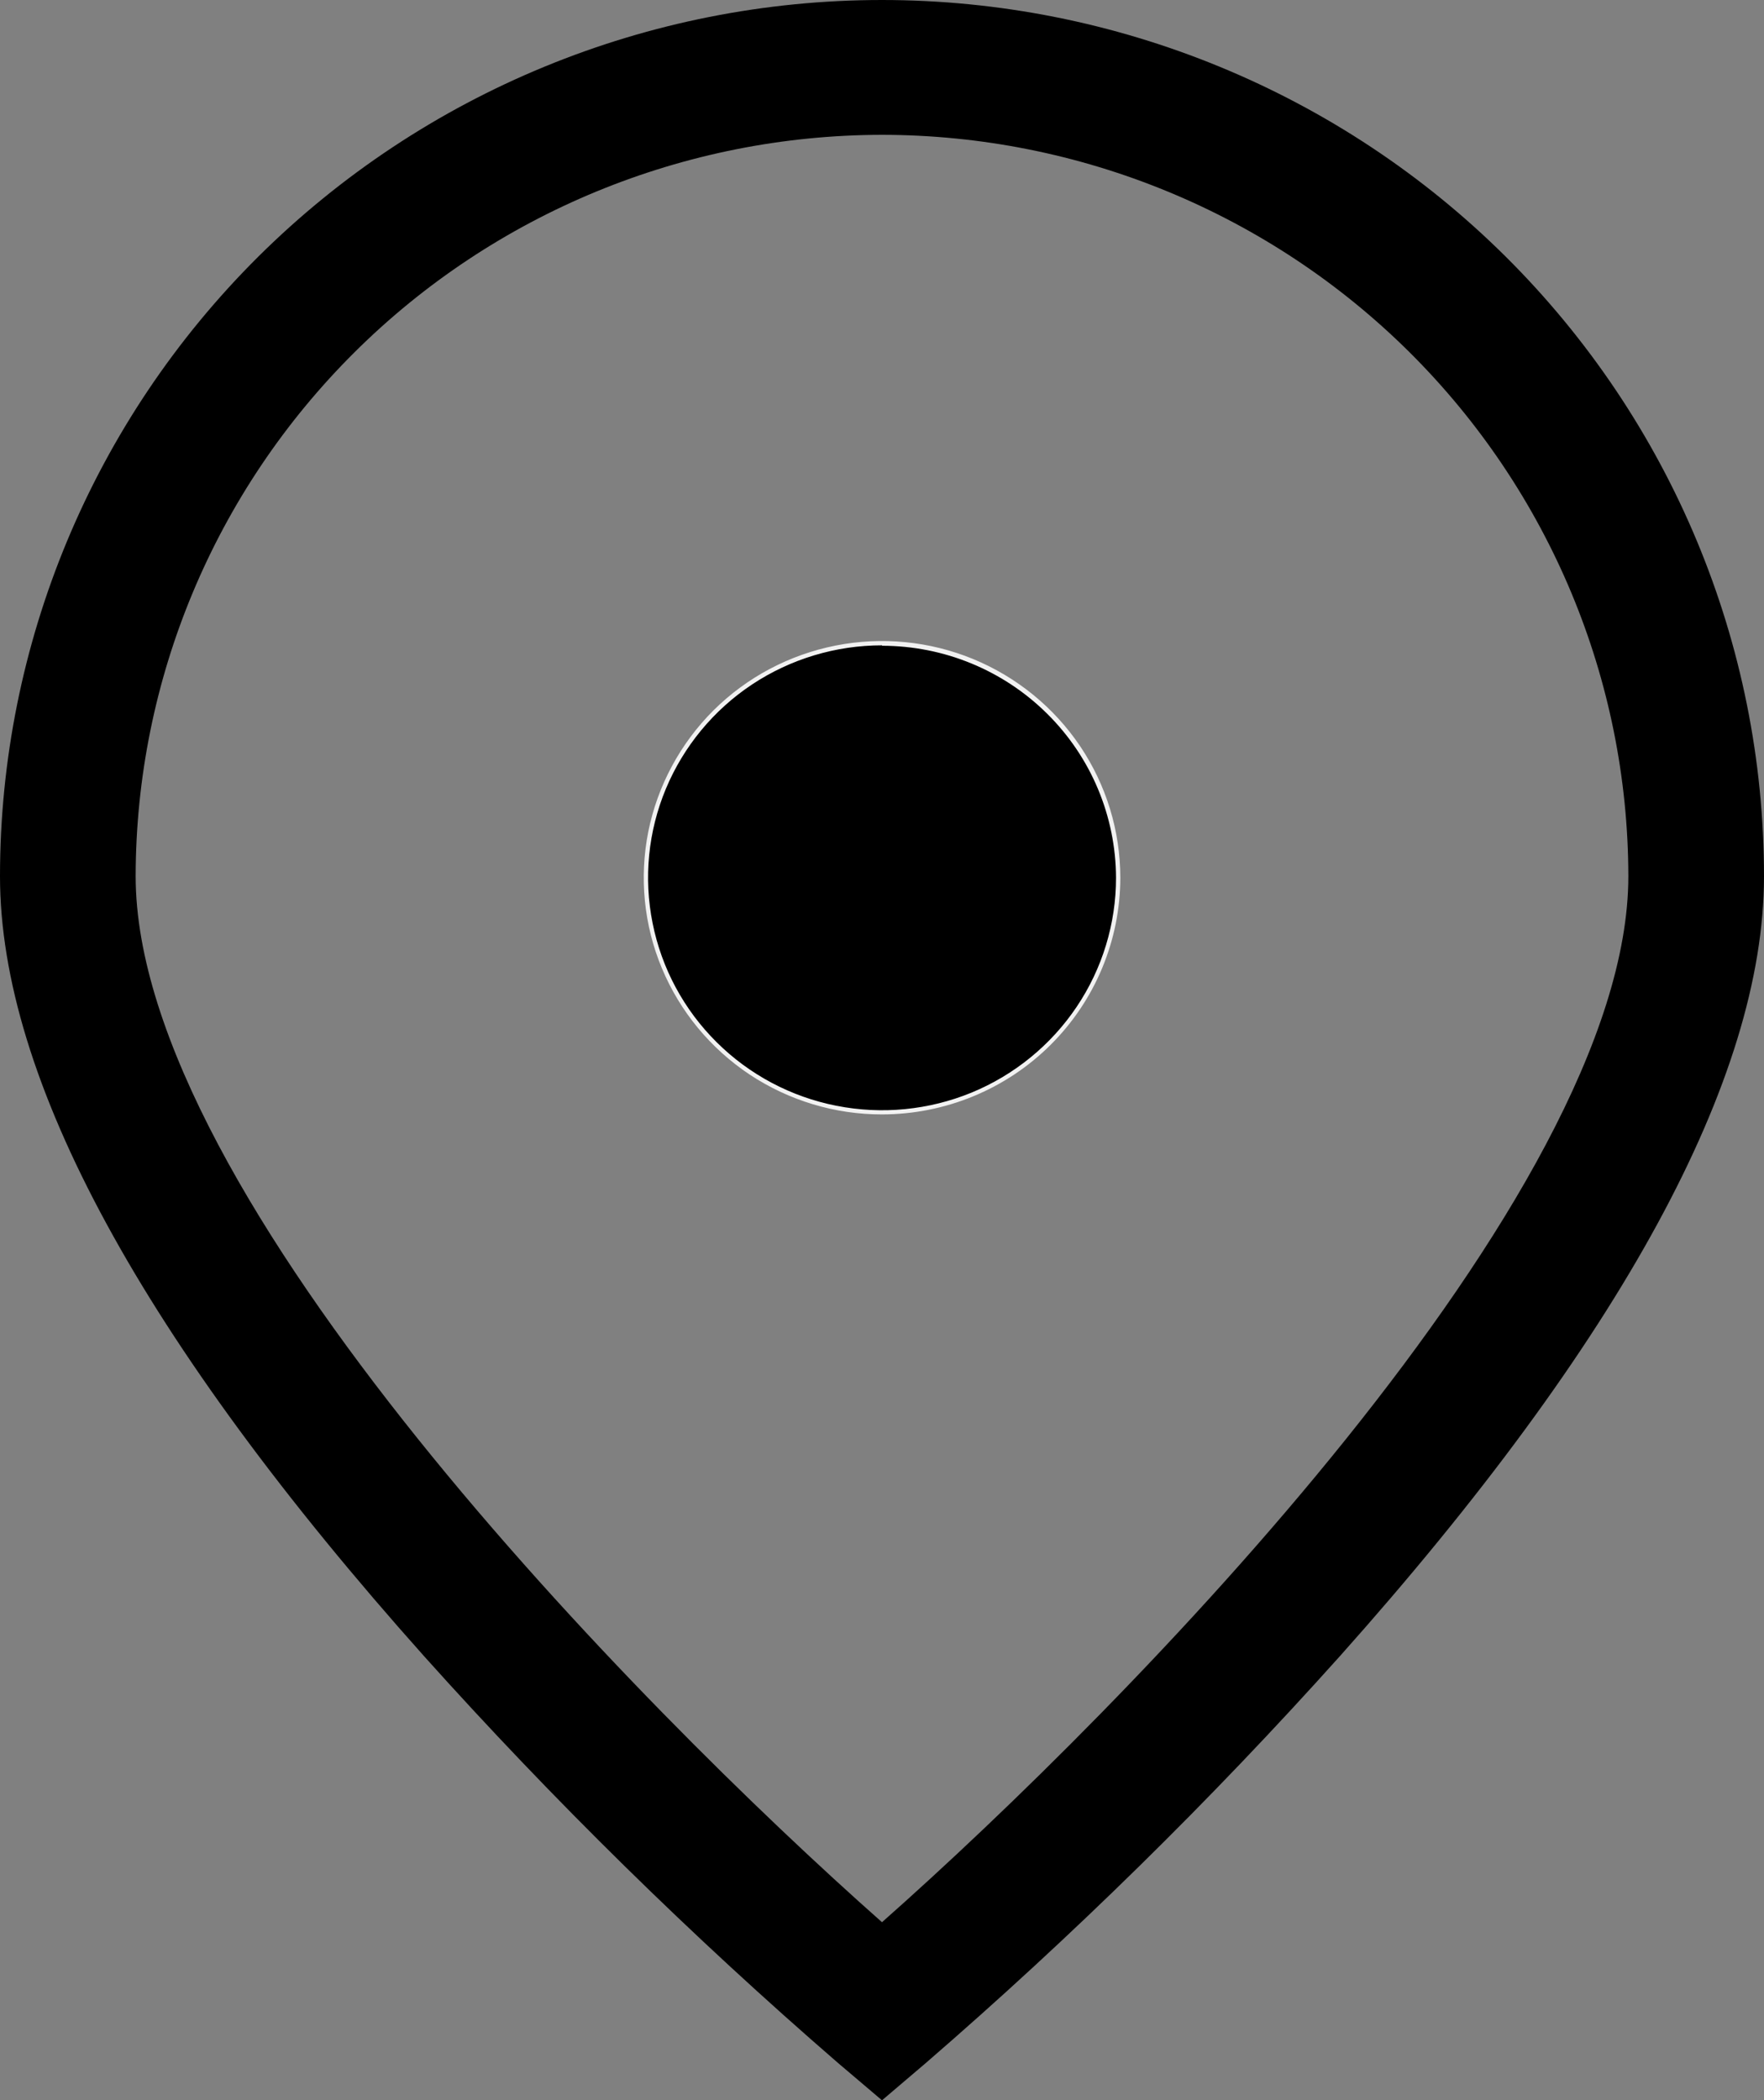 <svg width="21" height="25" viewBox="0 0 21 25" fill="none" xmlns="http://www.w3.org/2000/svg">
<rect x="0" y="0" width="21" height="25" fill="#808080" stroke="none"/>
<g clip-path="url(#clip0_11398_2539)">
<path d="M7.691 10.449C7.691 9.896 7.856 9.357 8.165 8.897C8.474 8.438 8.913 8.08 9.427 7.869C9.94 7.657 10.505 7.602 11.05 7.71C11.596 7.818 12.097 8.084 12.49 8.474C12.883 8.865 13.15 9.362 13.259 9.904C13.367 10.446 13.312 11.007 13.099 11.517C12.886 12.027 12.526 12.464 12.064 12.771C11.601 13.077 11.058 13.241 10.502 13.241C9.757 13.241 9.042 12.946 8.515 12.423C7.988 11.899 7.692 11.189 7.691 10.449Z" fill="black"/>
<path d="M10.501 13.266C9.94 13.267 9.392 13.101 8.925 12.792C8.459 12.482 8.095 12.042 7.88 11.527C7.665 11.013 7.609 10.446 7.718 9.899C7.828 9.353 8.098 8.851 8.494 8.456C8.891 8.062 9.396 7.794 9.947 7.685C10.497 7.576 11.067 7.632 11.585 7.845C12.104 8.059 12.547 8.42 12.859 8.883C13.17 9.346 13.337 9.891 13.337 10.449C13.336 11.195 13.037 11.912 12.505 12.44C11.974 12.968 11.253 13.265 10.501 13.266ZM10.501 7.682C9.95 7.682 9.412 7.844 8.953 8.148C8.495 8.452 8.138 8.885 7.927 9.39C7.716 9.896 7.661 10.452 7.769 10.989C7.876 11.526 8.141 12.019 8.531 12.406C8.92 12.793 9.417 13.057 9.957 13.163C10.498 13.27 11.058 13.215 11.567 13.006C12.076 12.796 12.511 12.441 12.817 11.986C13.123 11.531 13.286 10.996 13.286 10.449C13.283 9.716 12.989 9.014 12.467 8.497C11.945 7.979 11.239 7.688 10.501 7.687V7.682Z" fill="#F2F2F2"/>
<path d="M10.5 25.002L9.977 24.558C8.234 23.049 6.588 21.432 5.05 19.717C1.7 15.964 0 12.839 0 10.431C0 7.665 1.106 5.012 3.075 3.055C5.045 1.099 7.715 0 10.5 0C13.285 0 15.956 1.099 17.925 3.055C19.894 5.012 21 7.665 21 10.431C21 12.839 19.3 15.962 15.951 19.715C14.413 21.431 12.767 23.048 11.024 24.556L10.5 25.002ZM10.5 1.605C8.144 1.608 5.886 2.538 4.221 4.193C2.555 5.848 1.618 8.091 1.615 10.431C1.615 14.238 7.603 20.32 10.5 22.882C13.398 20.32 19.385 14.238 19.385 10.431C19.382 8.091 18.445 5.848 16.78 4.193C15.114 2.538 12.856 1.607 10.5 1.605Z" fill="black"/>
</g>
<defs>
<clipPath id="clip0_11398_2539">
<rect width="21" height="25" fill="white"/>
</clipPath>
</defs>
</svg>
